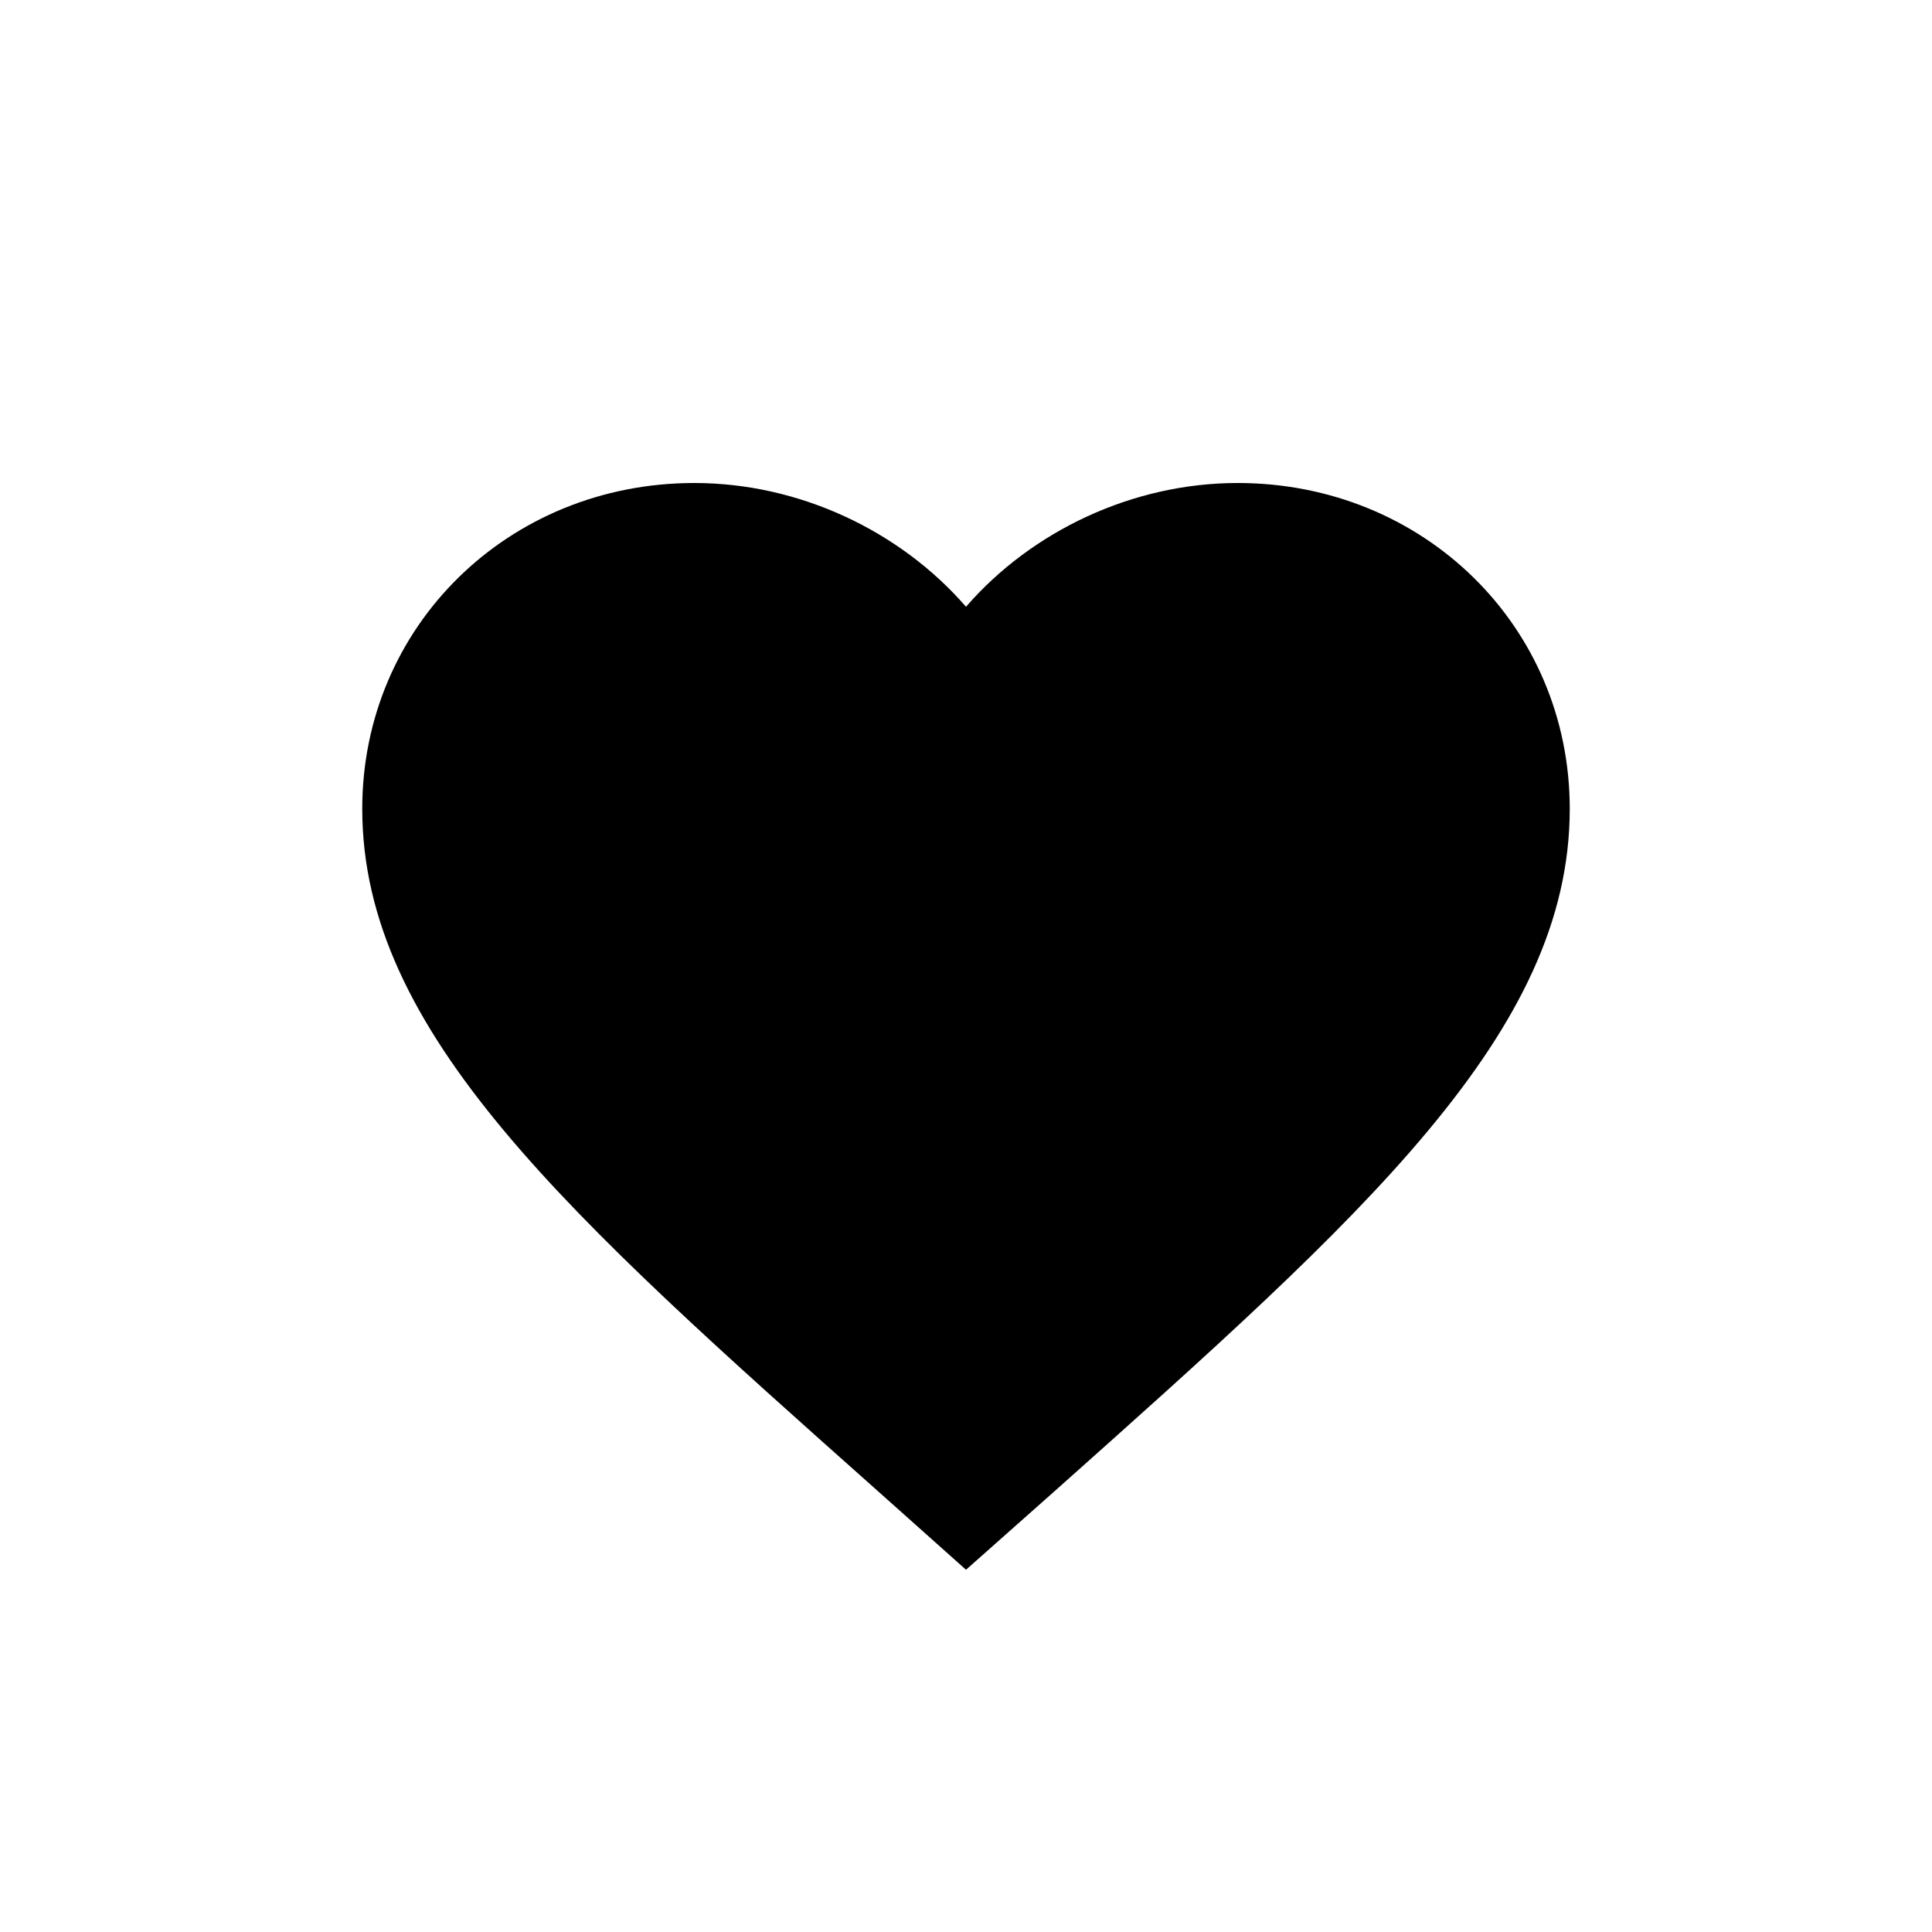 <svg width="16" height="16" viewBox="0 0 16 16" fill="none" xmlns="http://www.w3.org/2000/svg">
<path d="M8 13L7.275 12.353C4.7 10.062 3 8.552 3 6.698C3 5.187 4.21 4 5.75 4C6.62 4 7.455 4.397 8 5.025C8.545 4.397 9.38 4 10.25 4C11.79 4 13 5.187 13 6.698C13 8.552 11.3 10.062 8.725 12.357L8 13Z" fill="black"/>
</svg>
